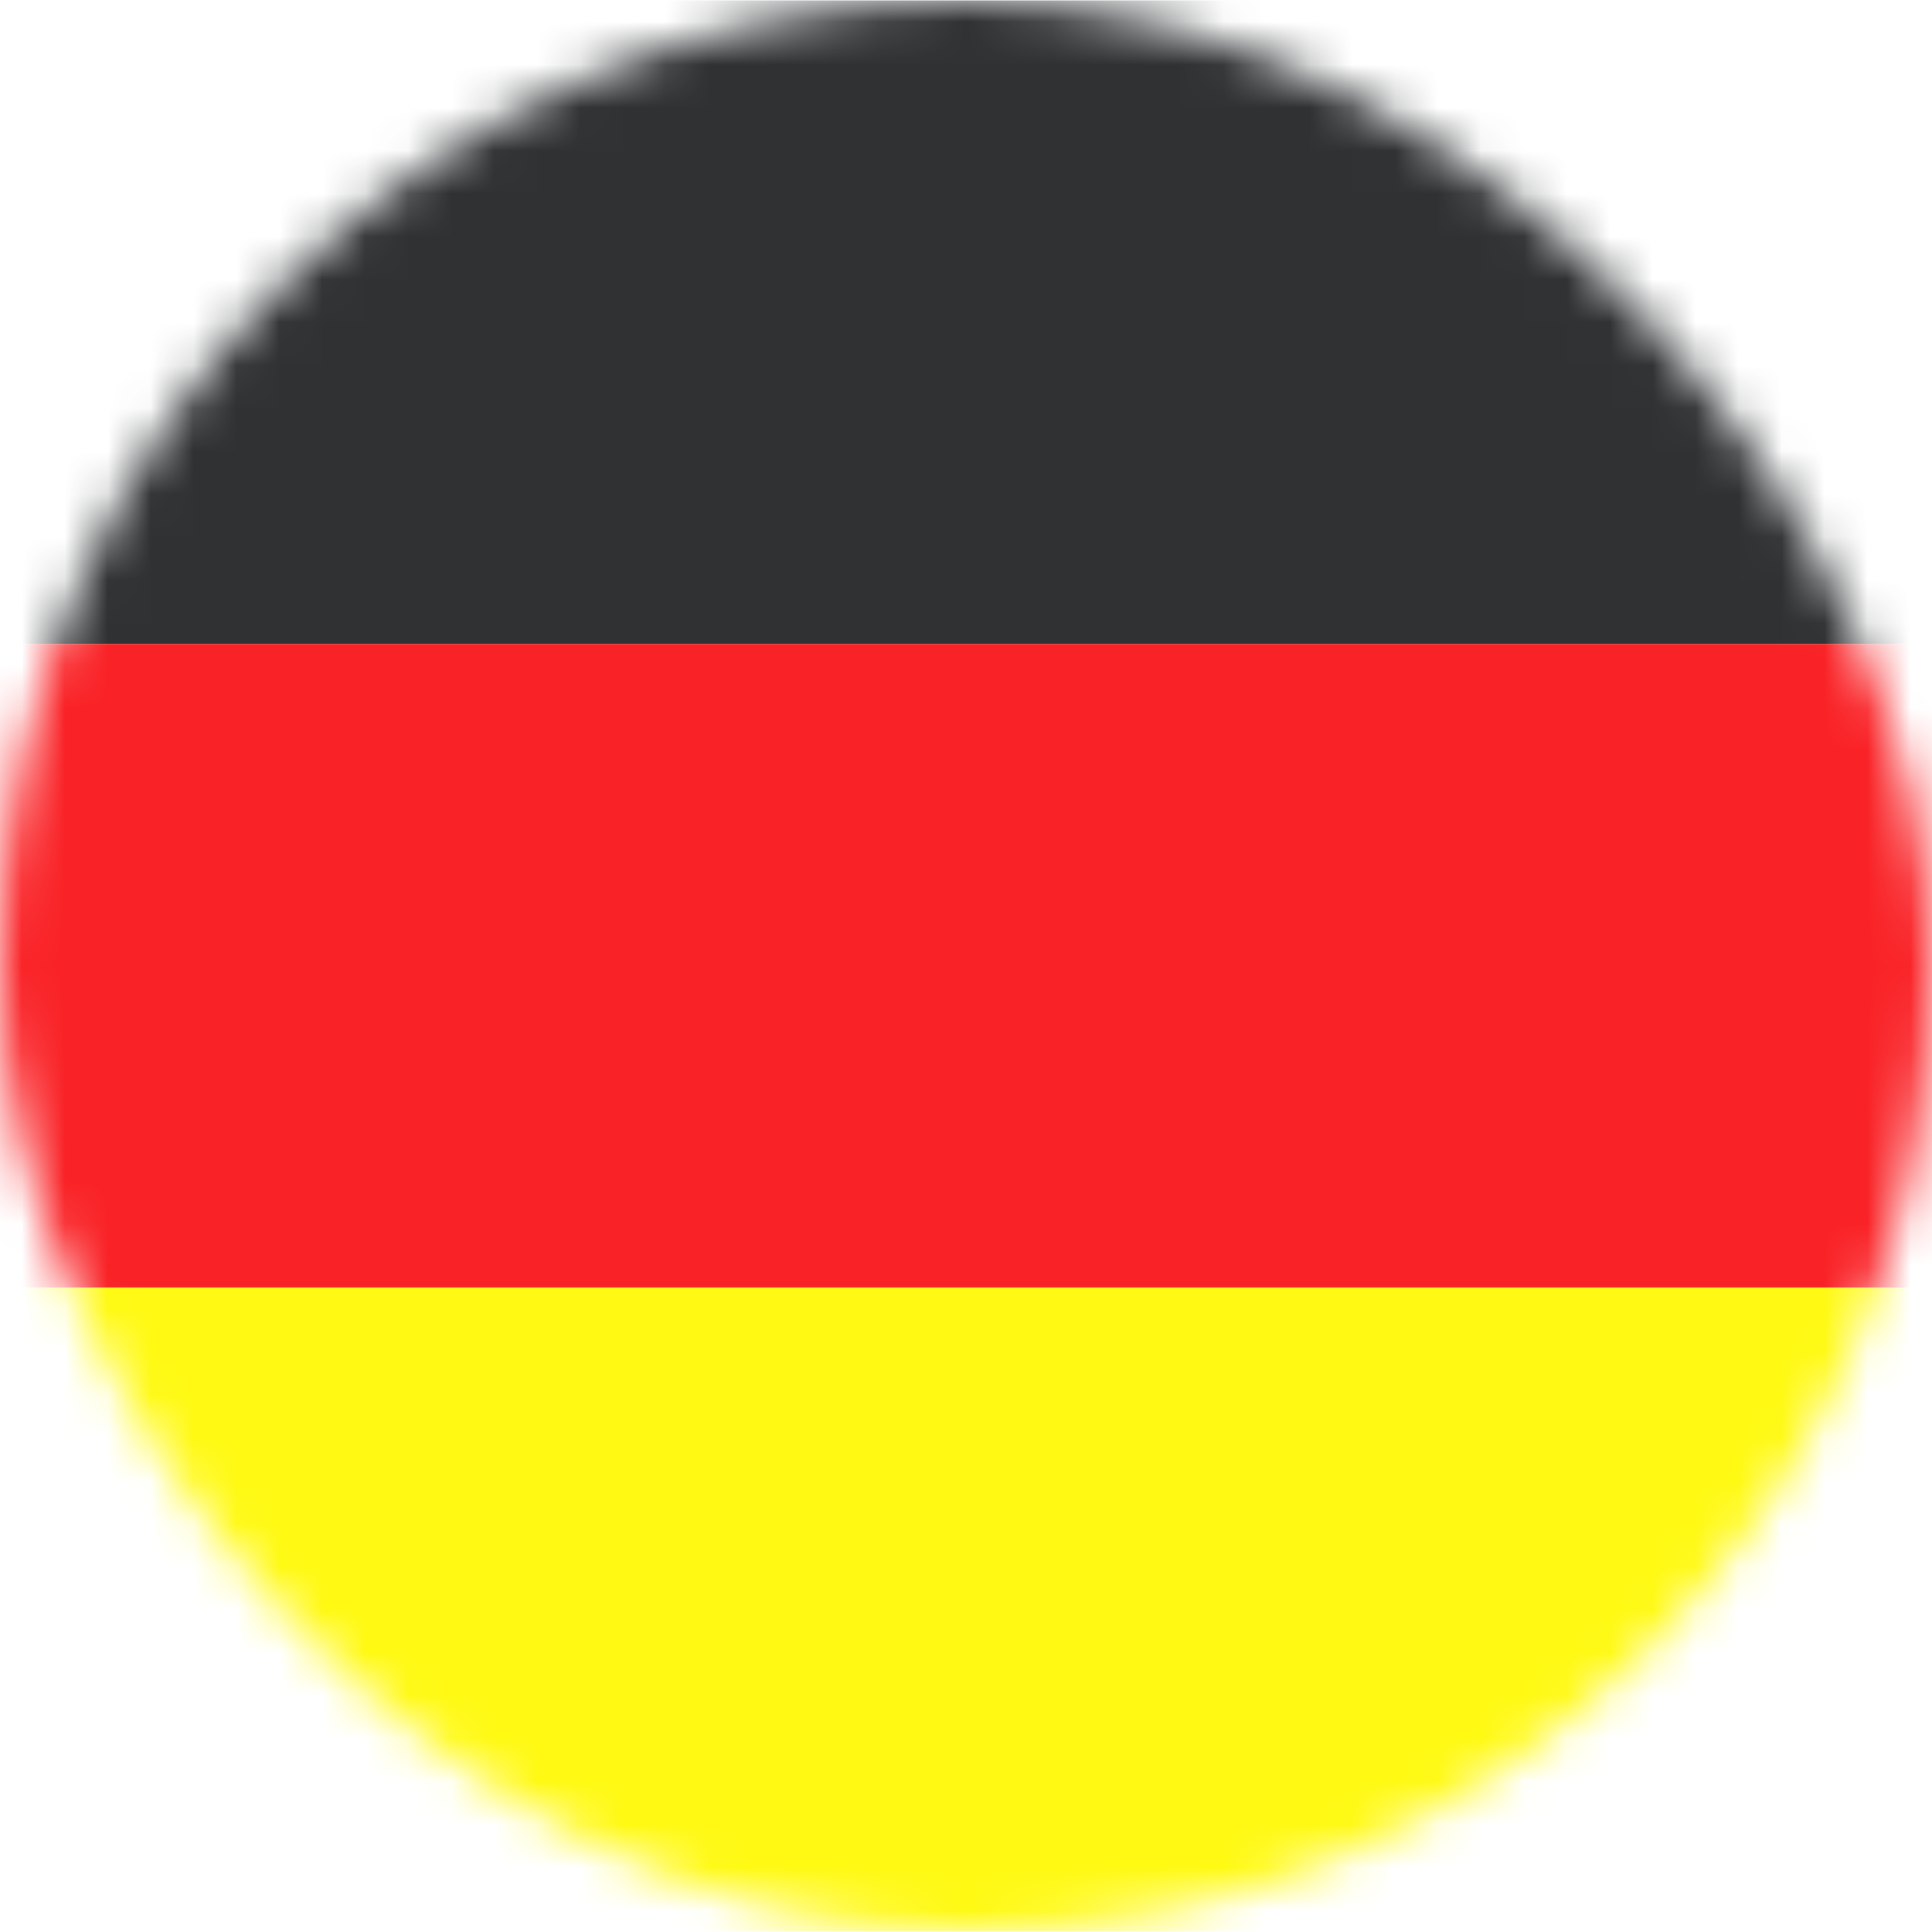 <?xml version="1.0" encoding="UTF-8"?>
<svg id="Layer_1" data-name="Layer 1" xmlns="http://www.w3.org/2000/svg" xmlns:xlink="http://www.w3.org/1999/xlink" viewBox="0 0 45 45">
  <defs>
    <style>
      .cls-1 {
        fill: #fff913;
      }

      .cls-2 {
        fill: #fff;
      }

      .cls-3 {
        mask: url(#mask);
      }

      .cls-4 {
        fill: #2f3133;
      }

      .cls-5 {
        fill: #f92226;
      }
    </style>
    <mask id="mask" x="0" y="0" width="45" height="45" maskUnits="userSpaceOnUse">
      <rect class="cls-2" x="0" y="0" width="45" height="45" rx="22.5" ry="22.5"/>
    </mask>
  </defs>
  <g class="cls-3">
    <g>
      <rect class="cls-4" x="15" y="-14.99" width="14.99" height="45" transform="translate(30.01 -14.99) rotate(90)"/>
      <rect class="cls-5" x="15" y="0" width="14.99" height="45" transform="translate(45 0) rotate(90)"/>
      <rect class="cls-1" x="15" y="14.99" width="14.99" height="45" transform="translate(59.99 14.99) rotate(90)"/>
    </g>
  </g>
</svg>
